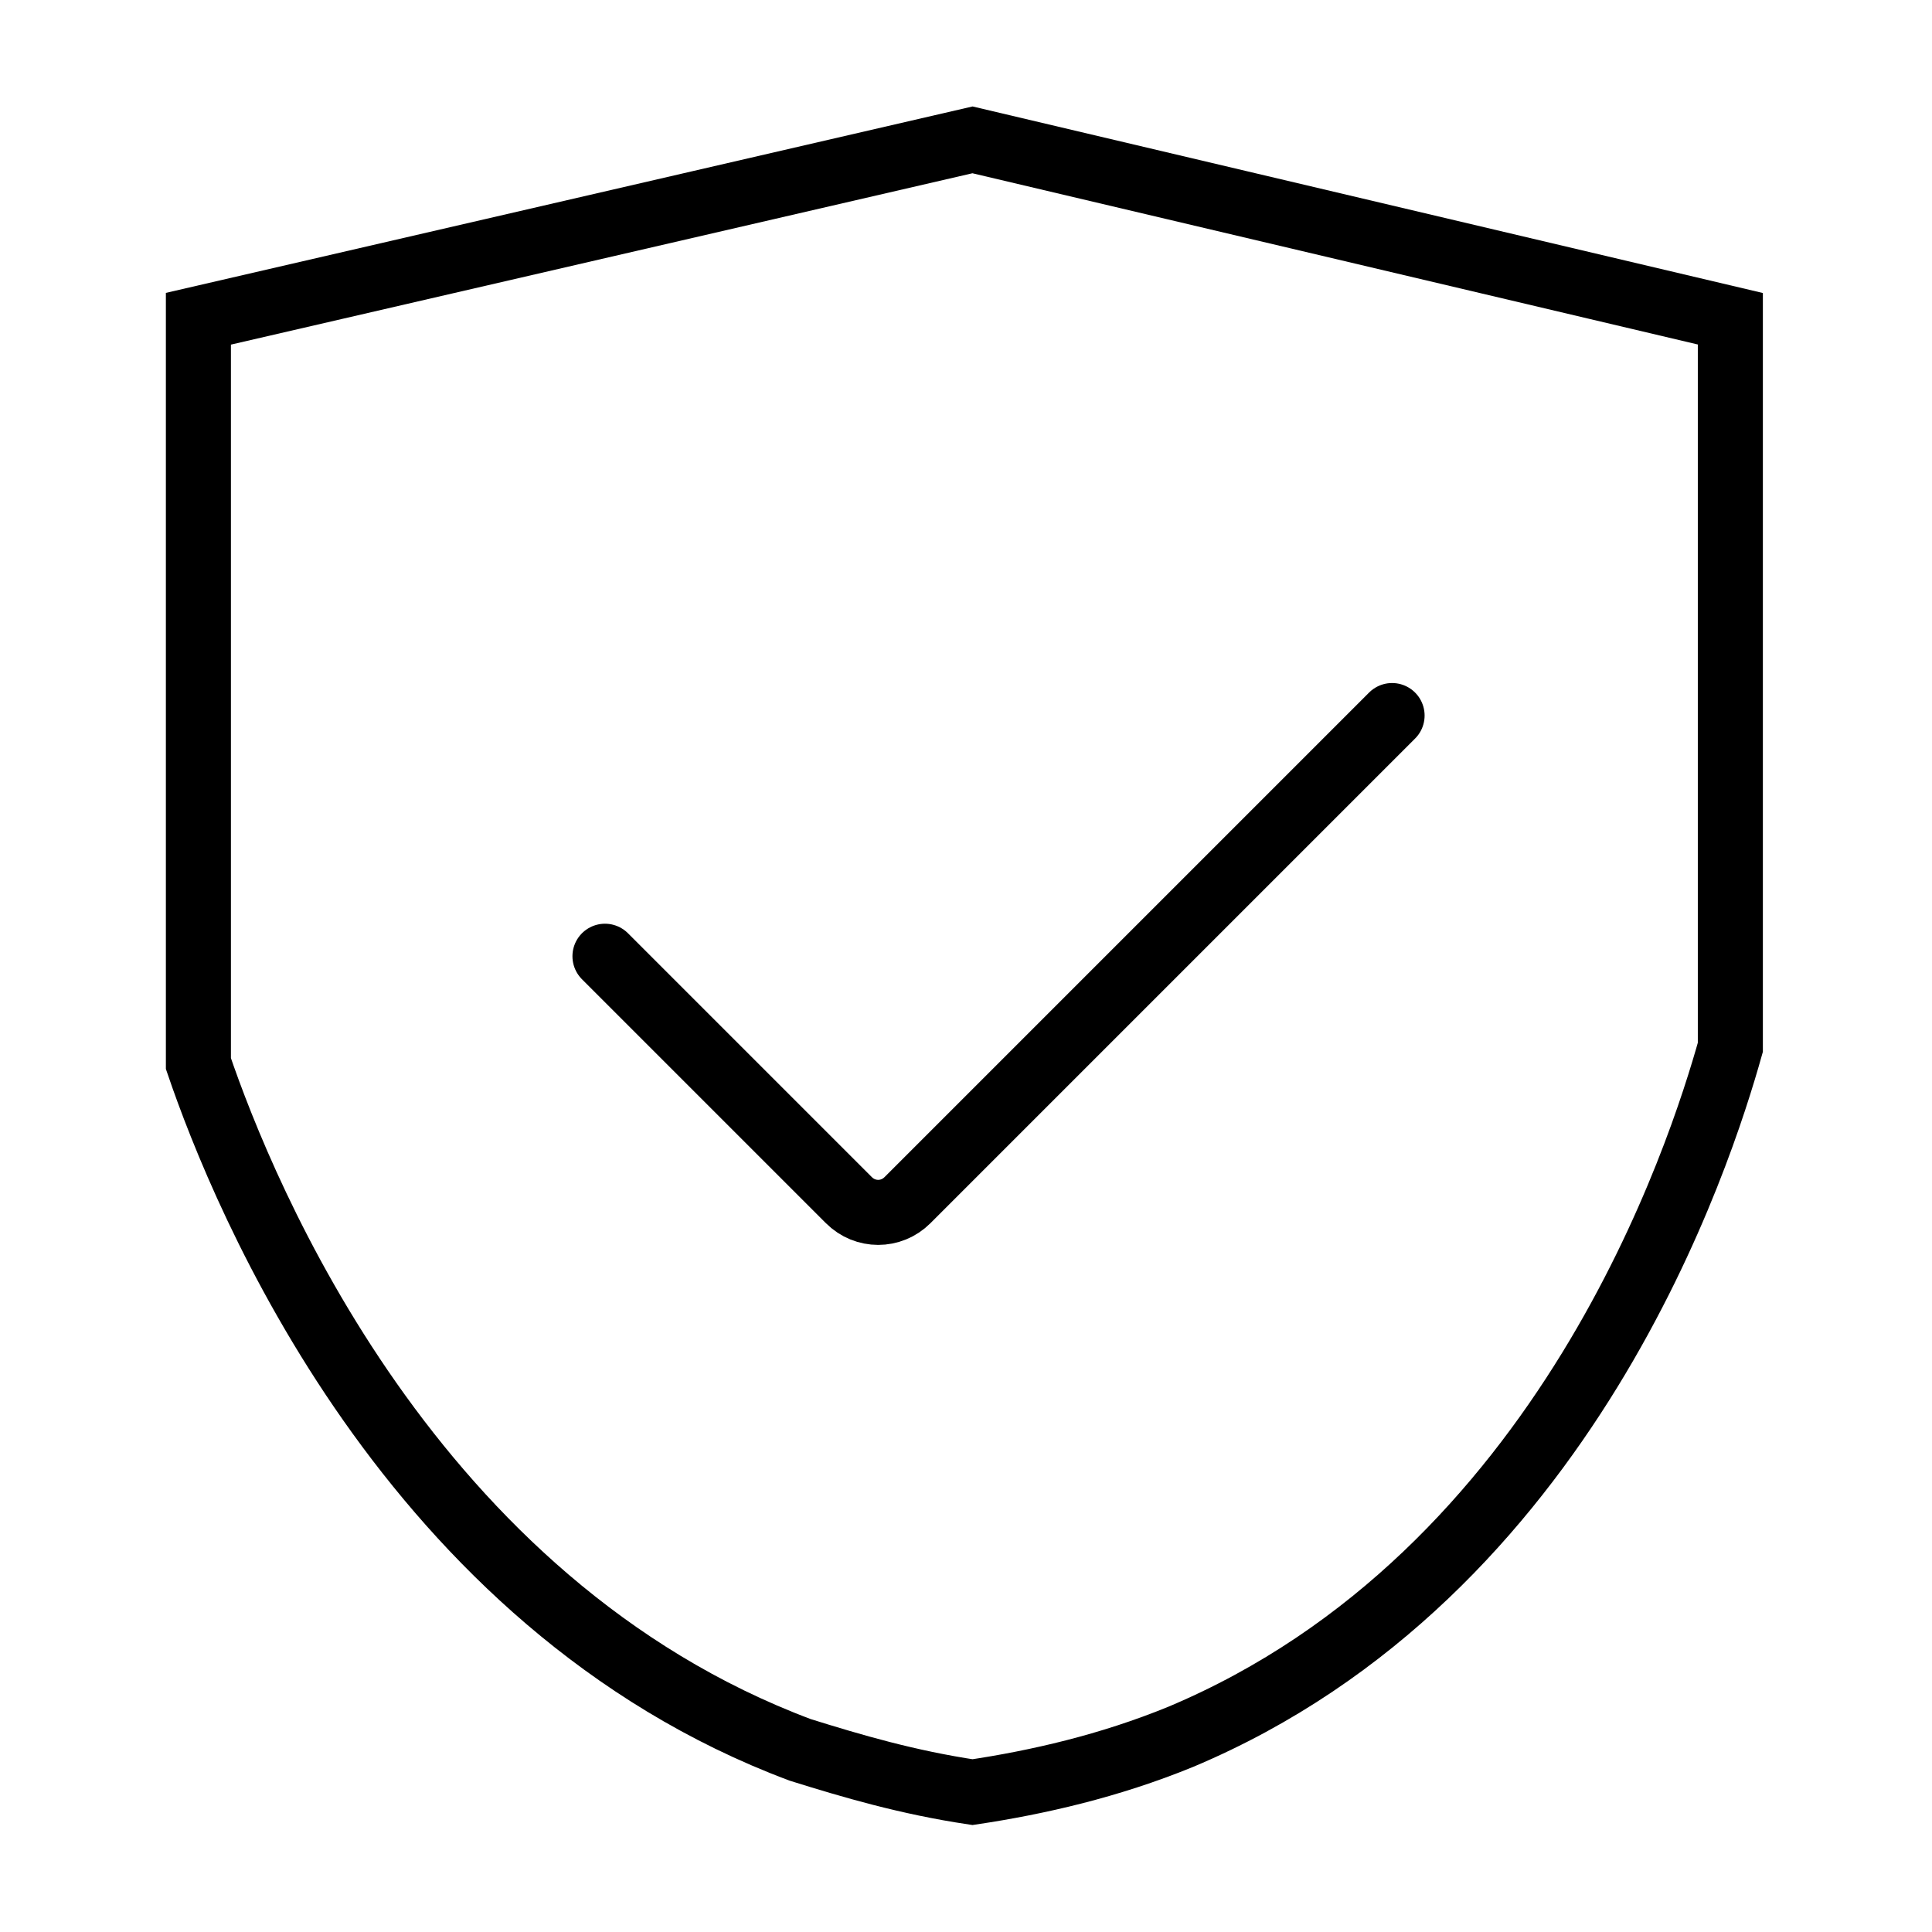 <?xml version="1.0" encoding="utf-8"?>
<!-- Generator: Adobe Illustrator 22.1.0, SVG Export Plug-In . SVG Version: 6.00 Build 0)  -->
<svg version="1.1" id="图层_1" xmlns="http://www.w3.org/2000/svg" xmlns:xlink="http://www.w3.org/1999/xlink" x="0px" y="0px"
	 viewBox="0 0 59.4 59.4" style="enable-background:new 0 0 59.4 59.4;" xml:space="preserve">
<style type="text/css">
	.st0{fill:none;stroke:#000000;stroke-width:2;stroke-miterlimit:10;}
	.st1{fill:none;stroke:#000000;stroke-width:2;stroke-linecap:round;stroke-miterlimit:10;}
</style>
<path id="XMLID_188_" class="st0" d="M6.1,9.8l23.8-5.5l23.3,5.5v22.4c-0.9,3.2-5,16.2-16.9,21.2c-2.2,0.9-4.4,1.4-6.4,1.7
	c-2-0.3-3.7-0.8-5.3-1.3c-12-4.5-17.1-17-18.5-21.1L6.1,9.8z"/>
<path class="st1" d="M18.6,29.4l7.5,7.5c0.5,0.5,1.3,0.5,1.8,0L42.8,22"/>
</svg>
